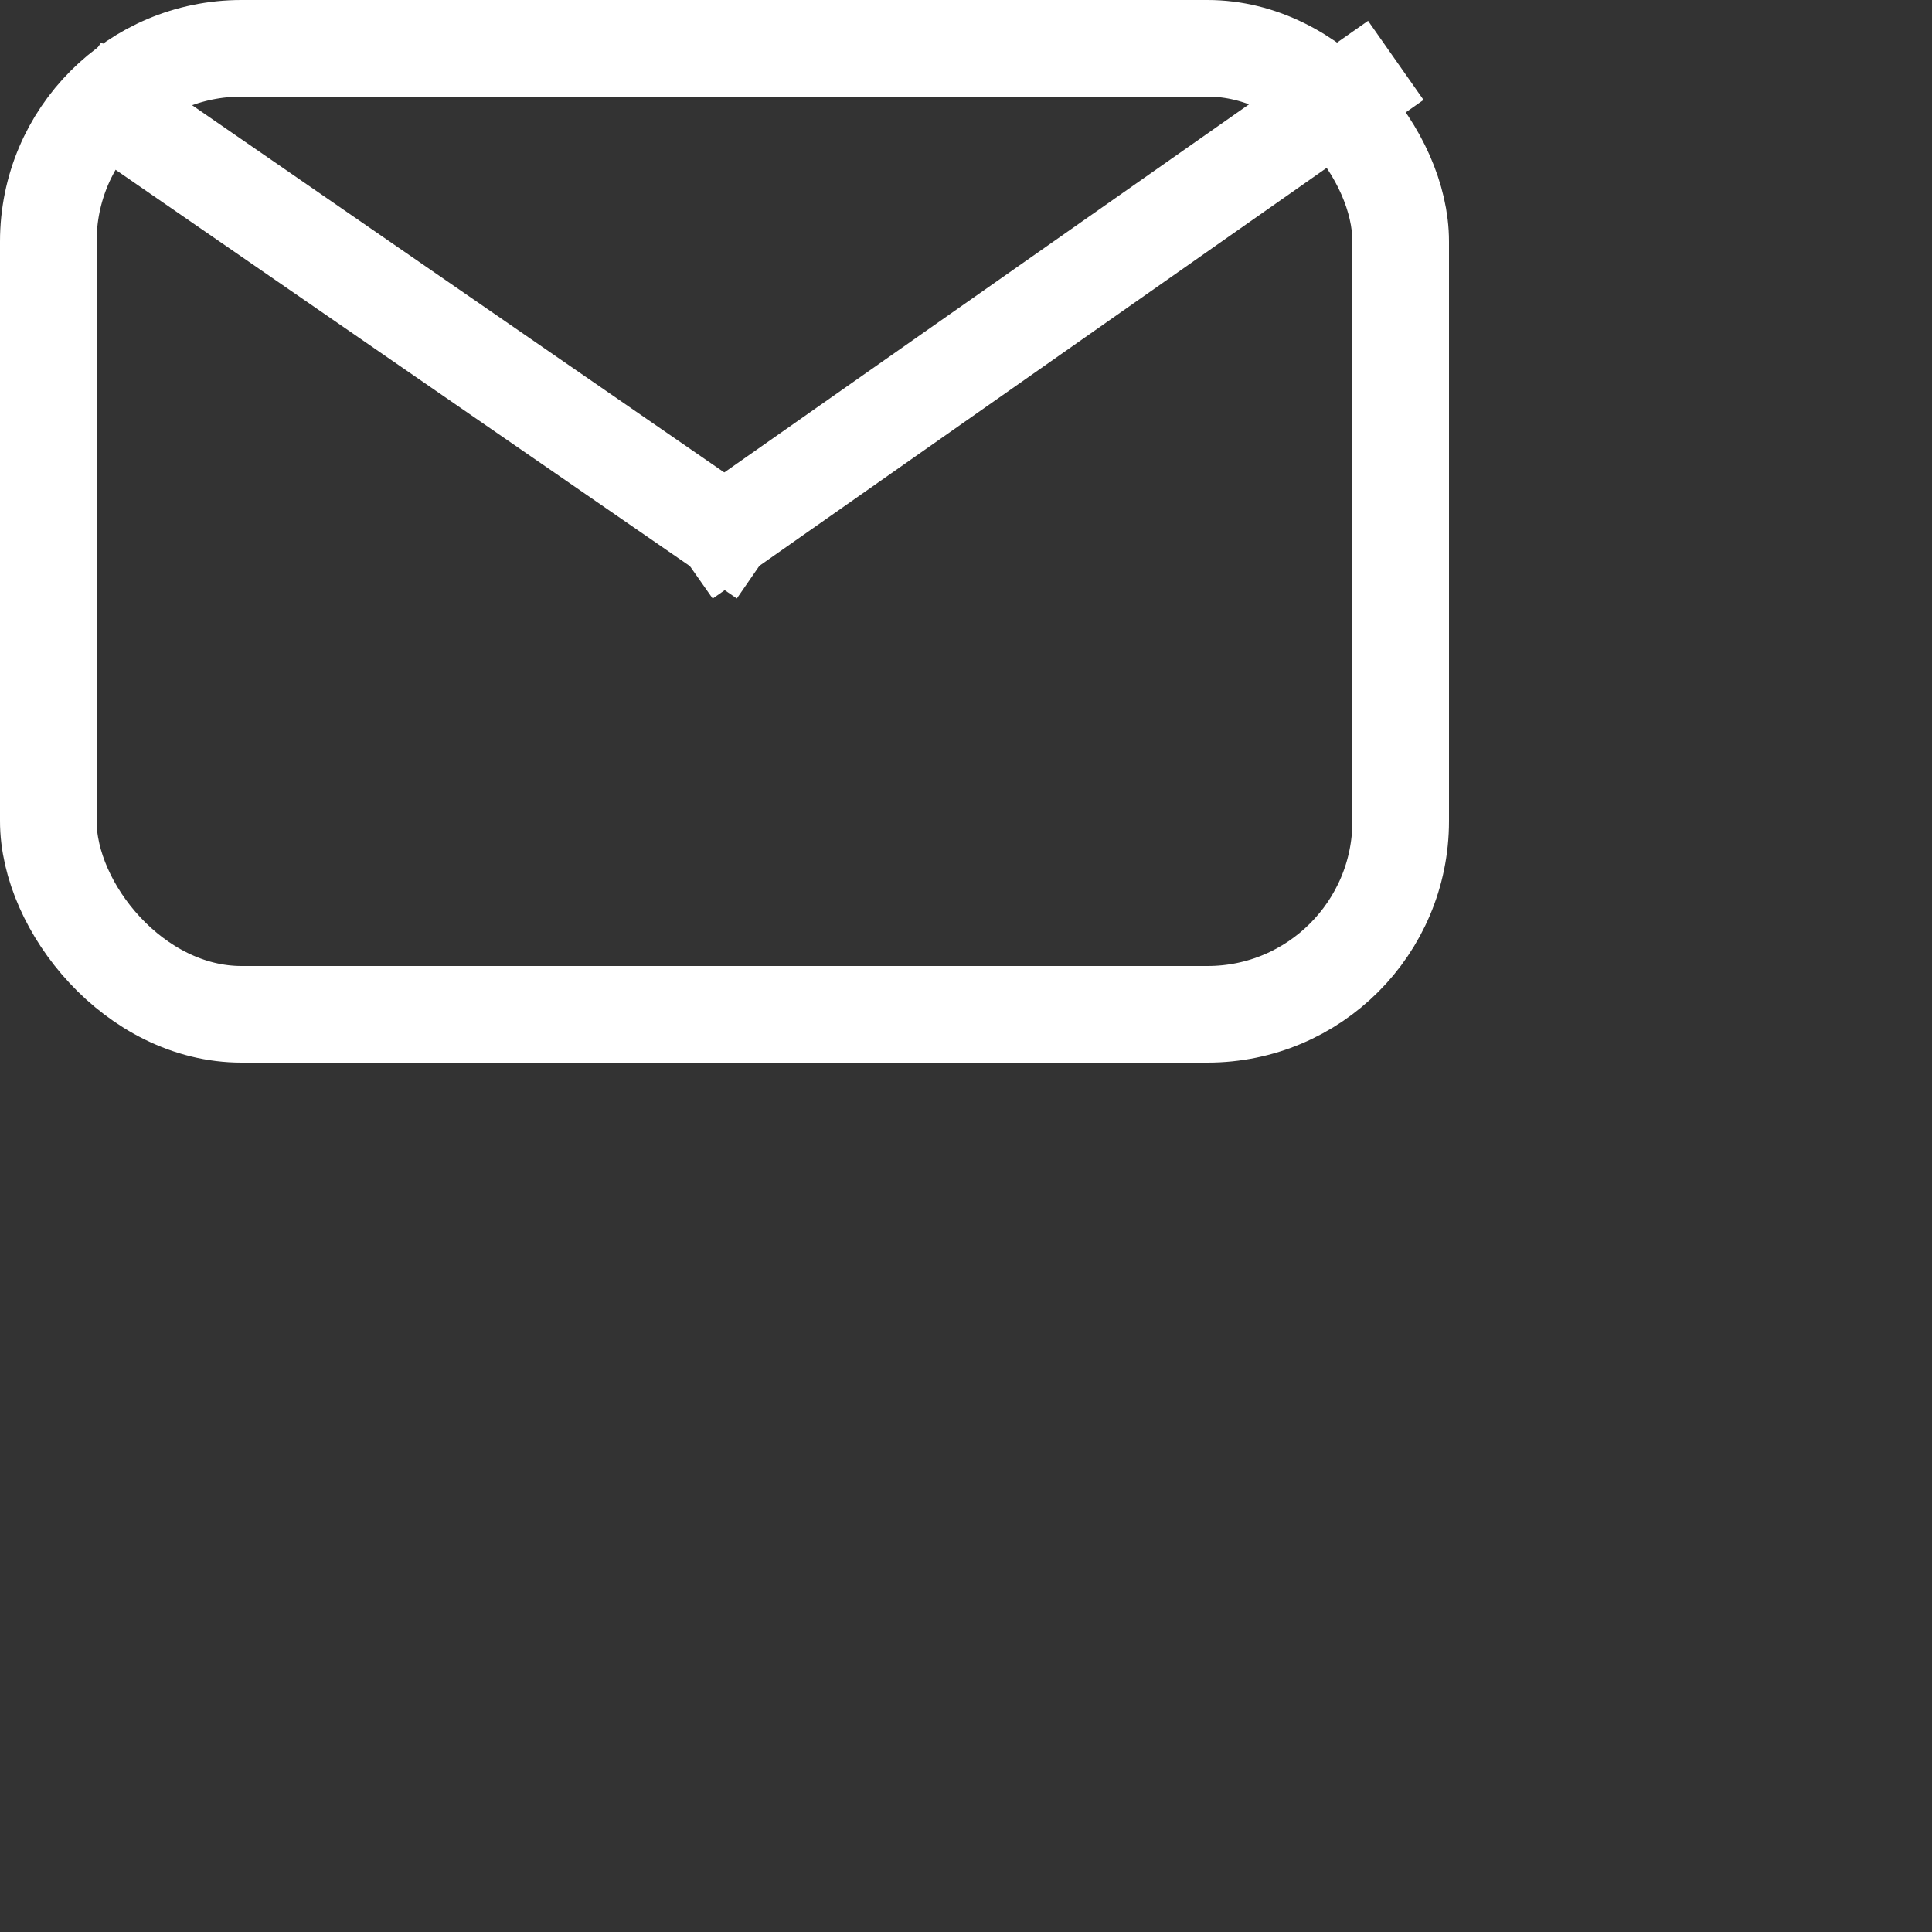 <svg width='20px' height='20px' viewbox='0 0 15 11' version='1.1' xmlns:xlink='http://www.w3.org/1999/xlink' aria-label='closed email'><rect width="100%" height="100%" fill="#333333" stroke="none"/><g transform='translate(-598, -418) translate(560, 404) translate(23, 0) translate(15, 13) translate(0, 1)' stroke='#fff' stroke-width='1' fill='none' fill-rule='evenodd'><rect x='0.5' y='0.5' width='14' height='10' rx='2'></rect><path d='M1.175 1.135L7.5 5.5' stroke-linecap='square'></path><path d='M14.04.912L7.5 5.5' stroke-linecap='square'></path></g></svg>